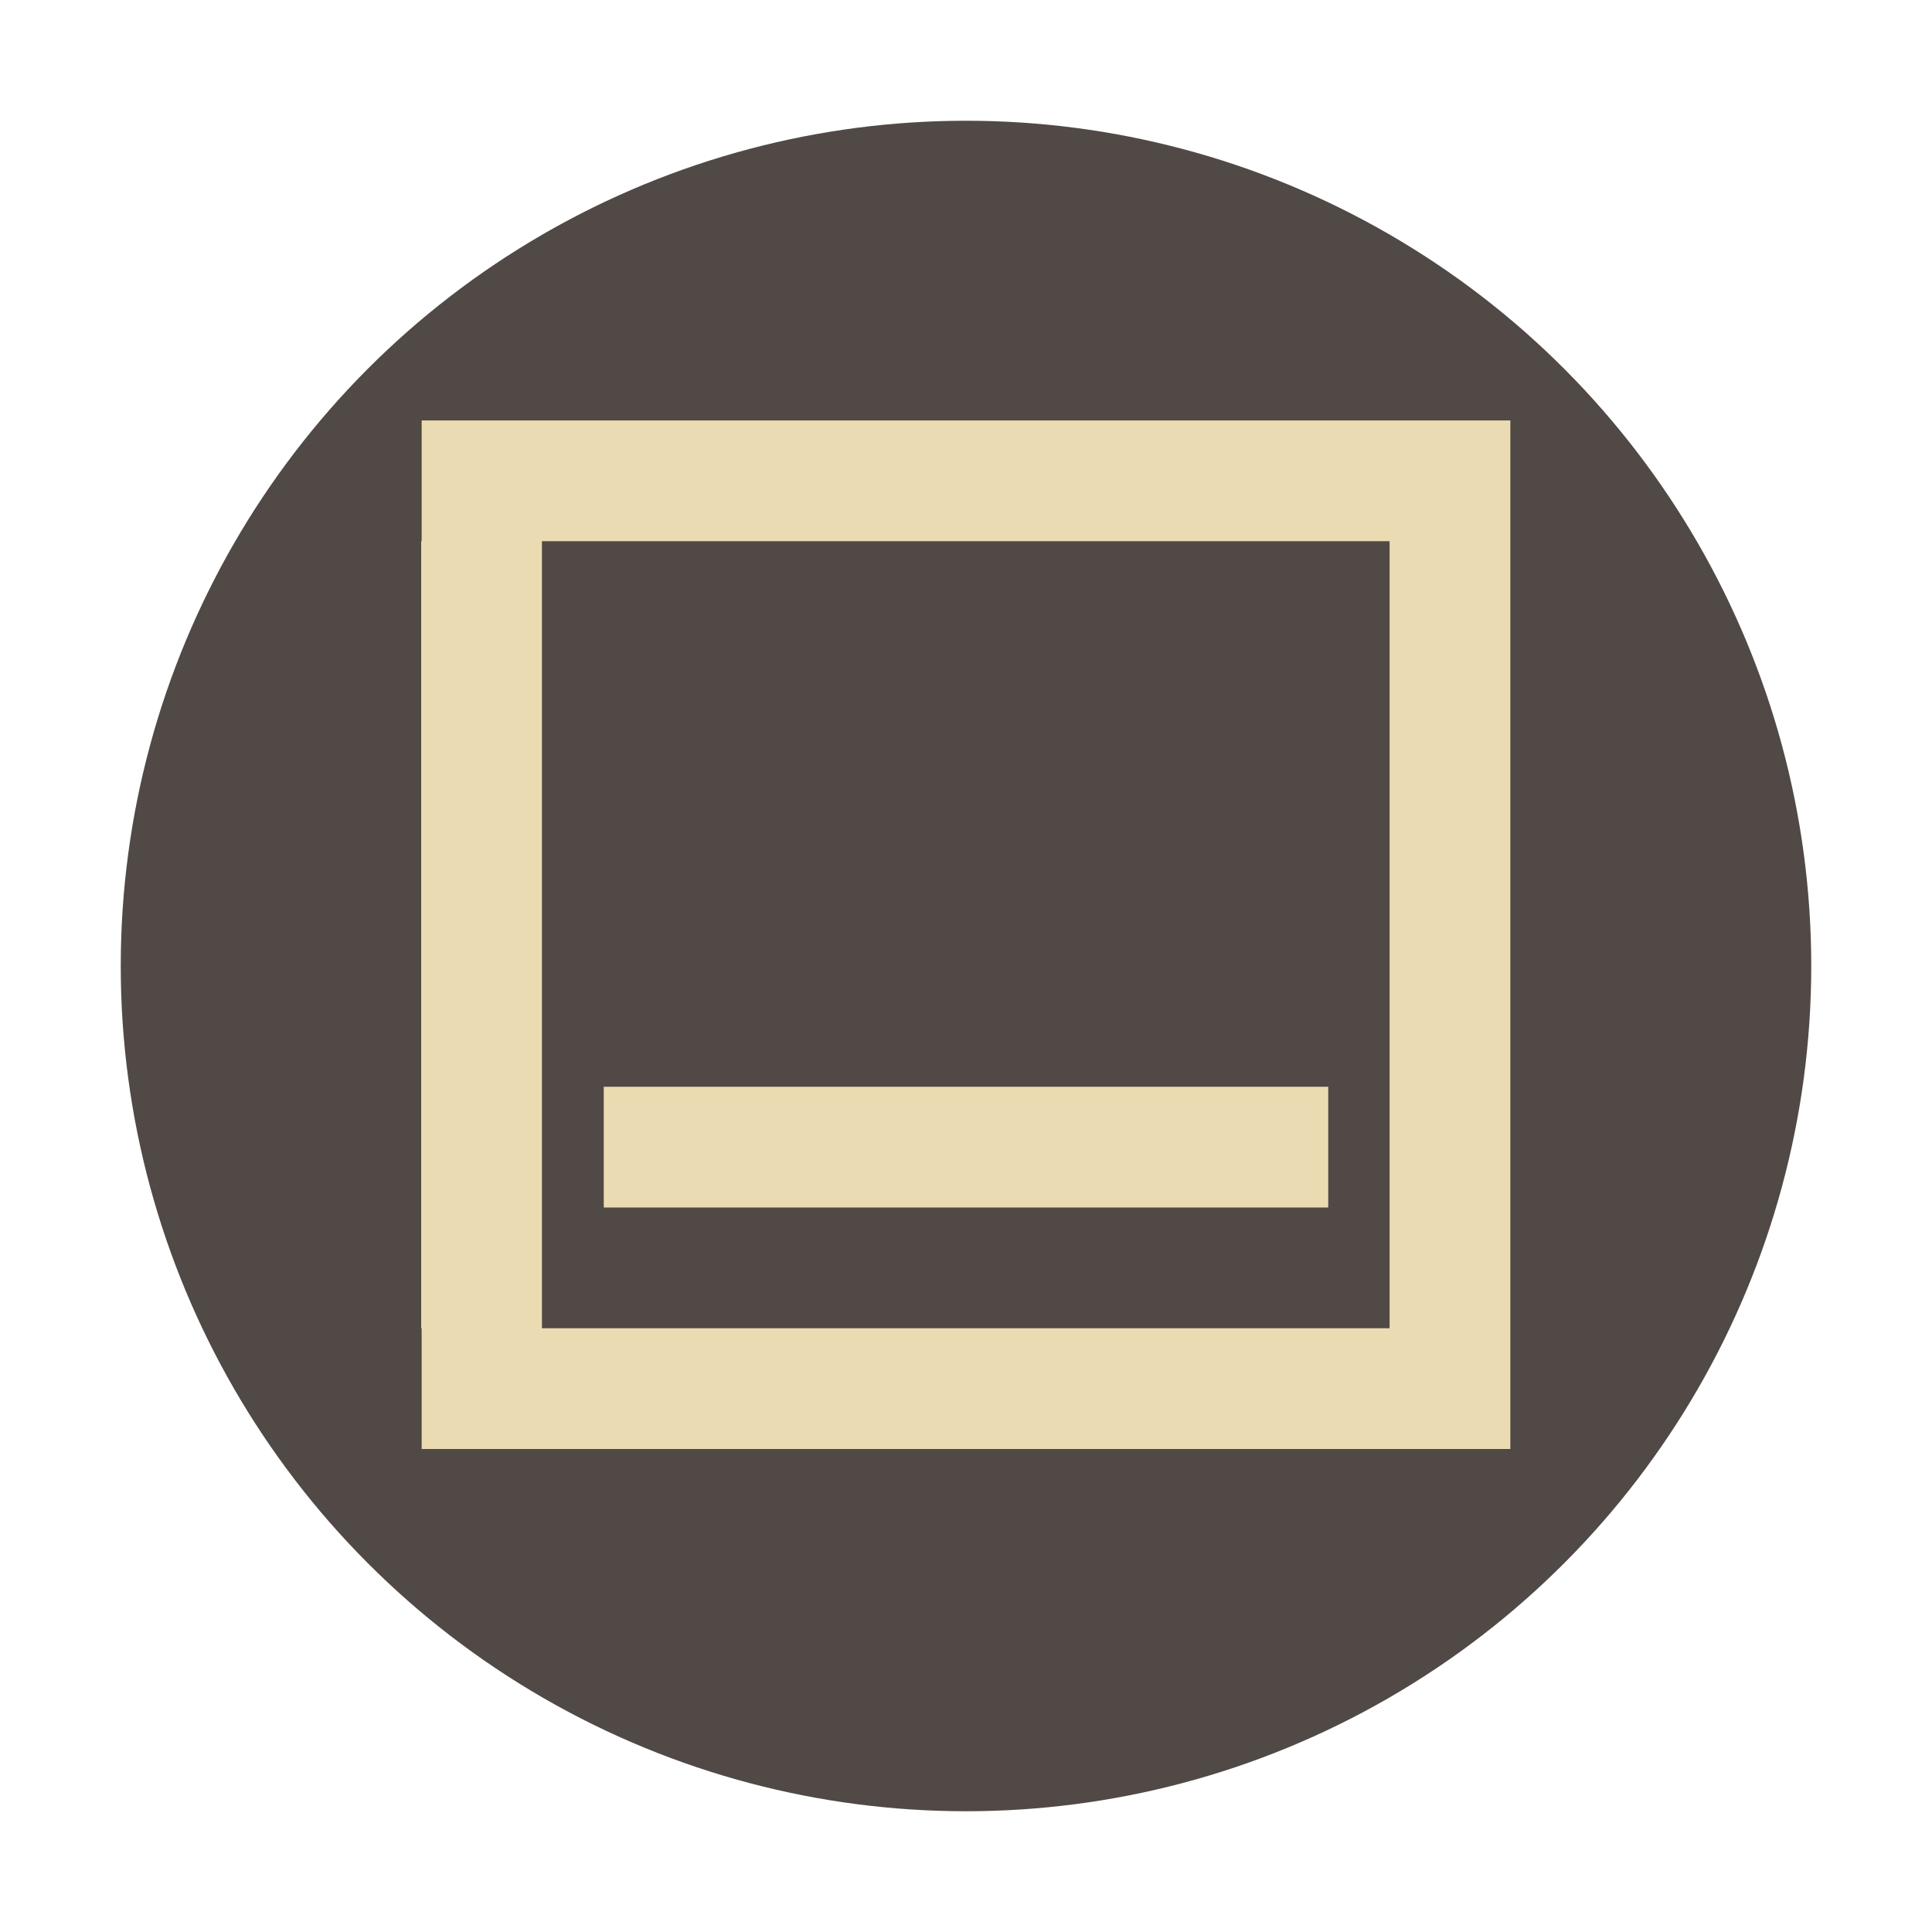 <svg width="16" height="16" version="1.1" xmlns="http://www.w3.org/2000/svg">
  <circle cx="8" cy="8" r="7" fill="#504945"/>
  <path d="m3.492 3.482v1h-0.004v6.518h0.004v1h9.016v-8.518h-9.016zm0.996 1h7.02v6.518h-7.02v-6.518zm0.512 4.518v1h6v-1h-6z" fill="#ebdbb2"/>
</svg>
